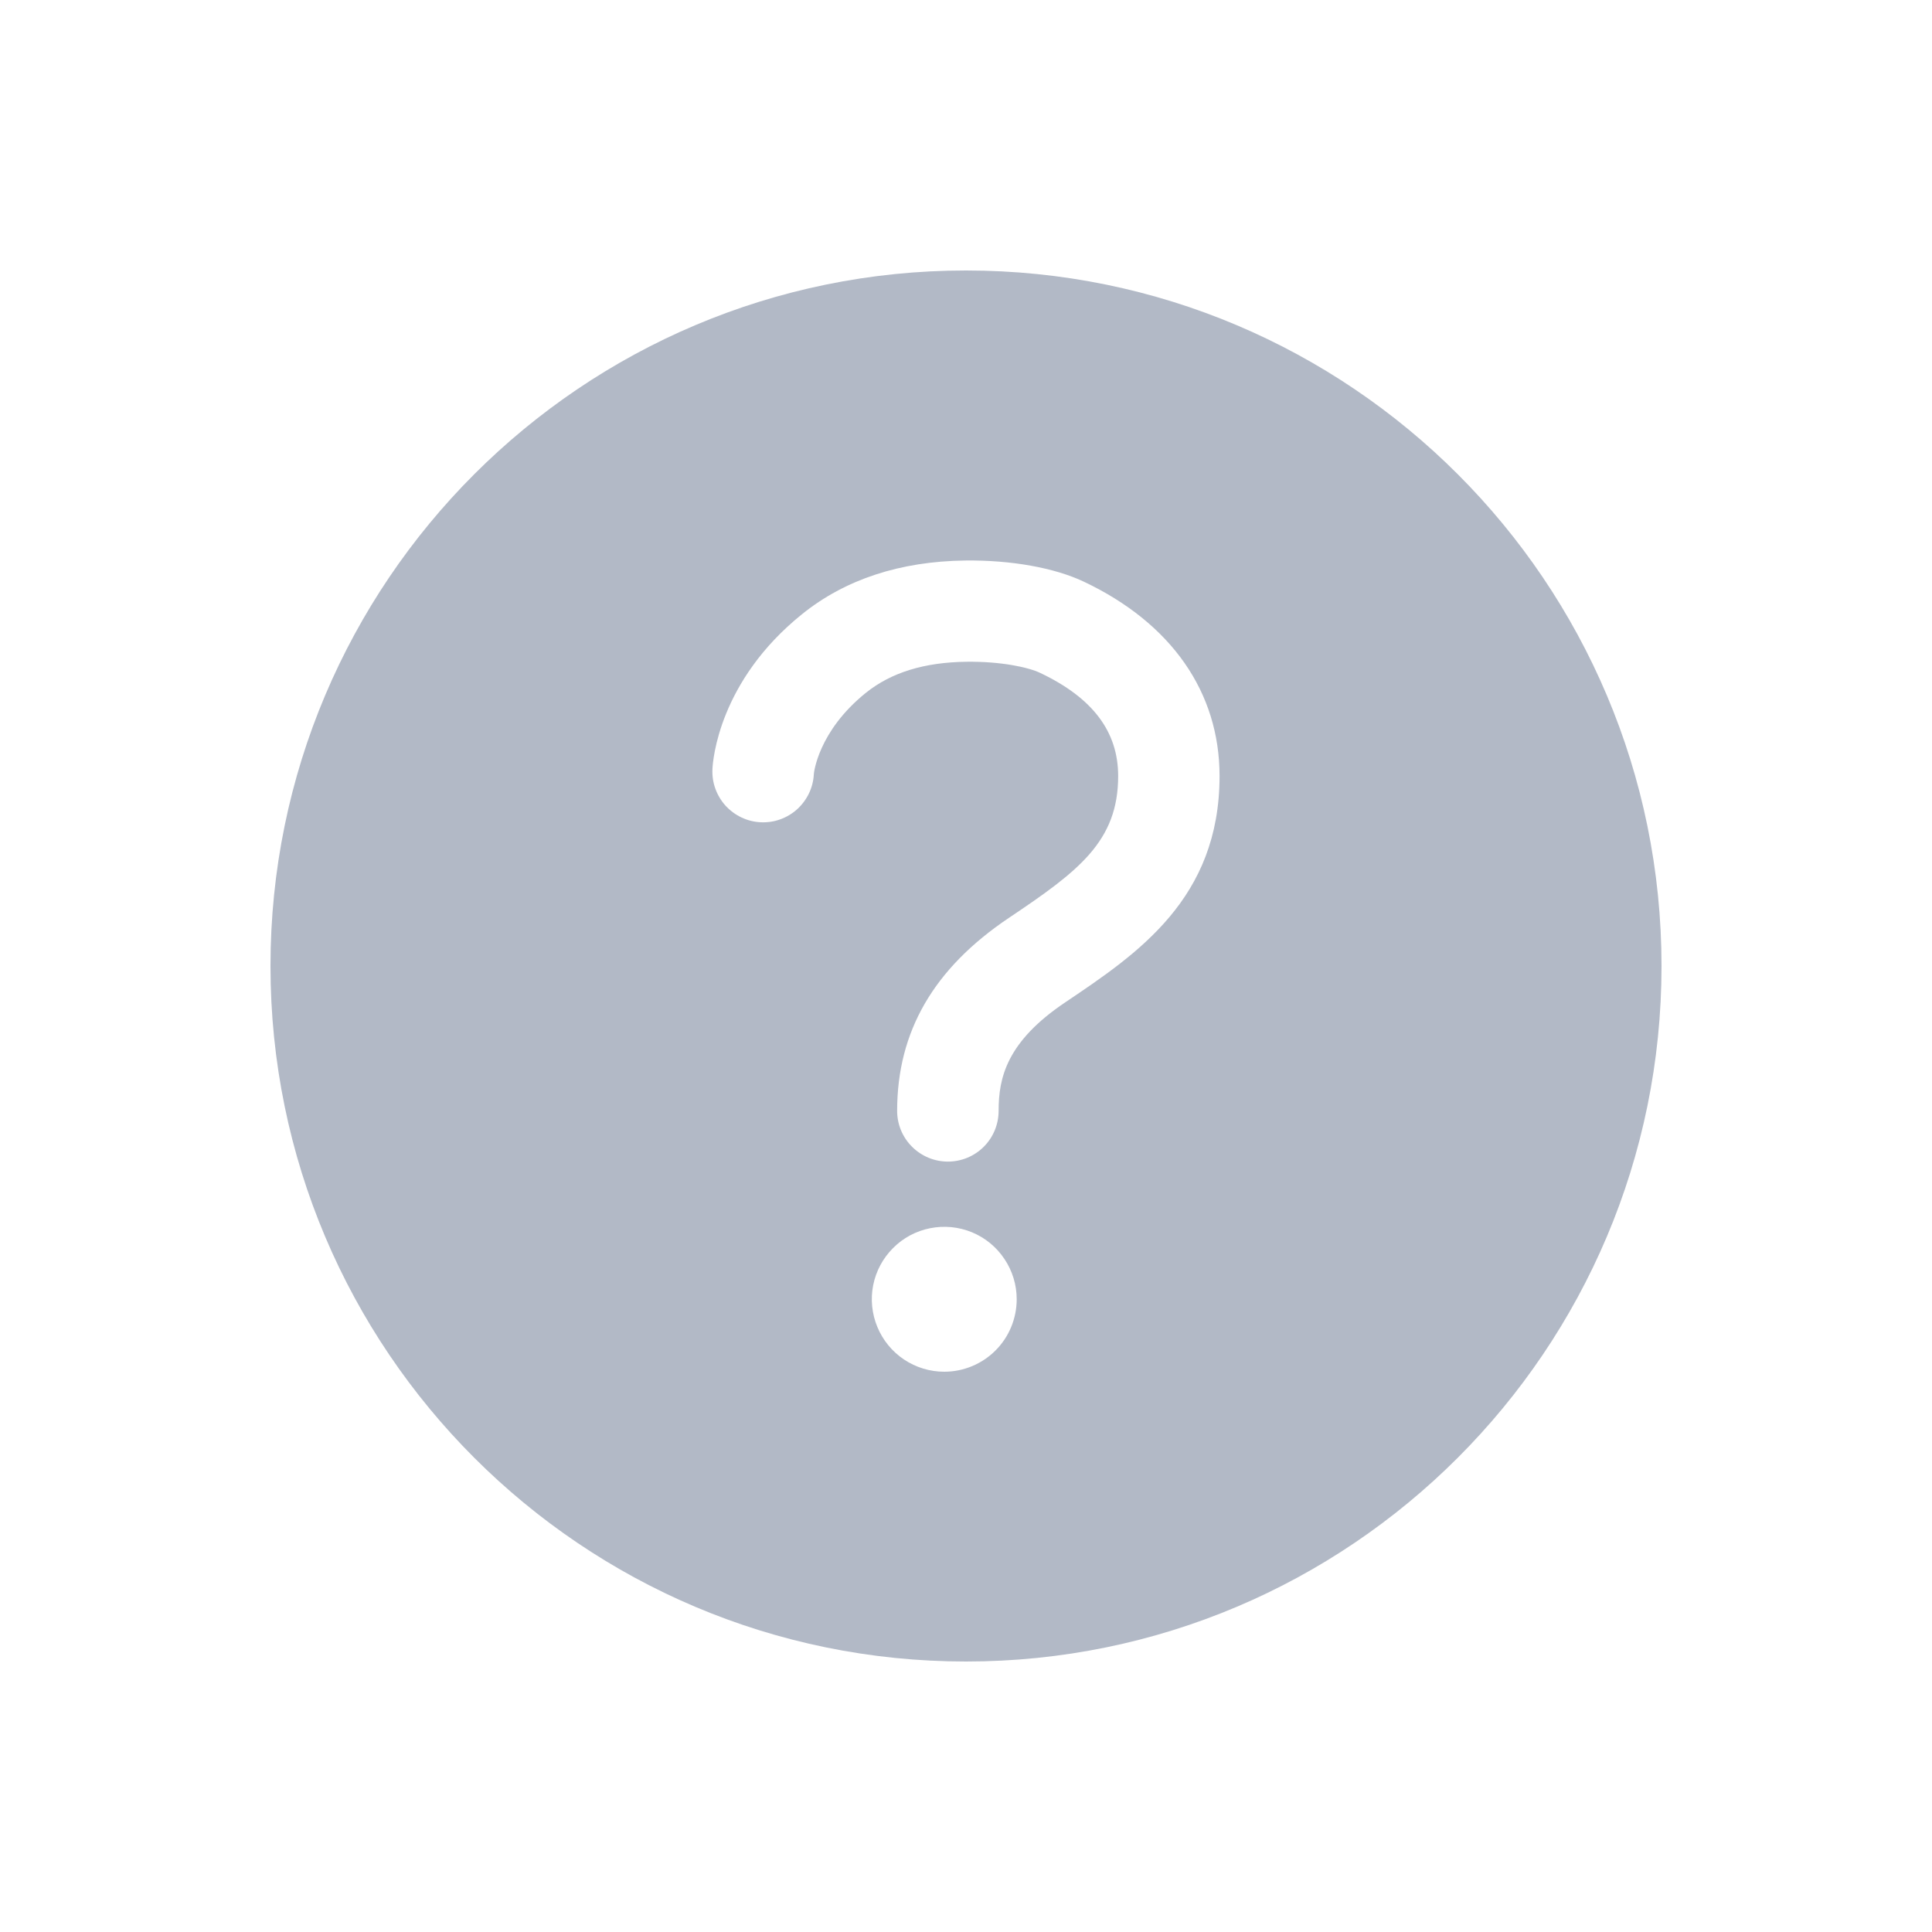 <svg width="25" height="25" viewBox="0 0 25 25" fill="none" xmlns="http://www.w3.org/2000/svg">
<path d="M12.5 3.5C7.531 3.5 3.5 7.531 3.5 12.5C3.5 17.469 7.531 21.5 12.5 21.5C17.469 21.5 21.5 17.469 21.5 12.5C21.5 7.531 17.469 3.5 12.5 3.5ZM12.219 17.75C12.033 17.75 11.852 17.695 11.698 17.592C11.544 17.489 11.424 17.343 11.353 17.171C11.282 17 11.263 16.811 11.299 16.63C11.335 16.448 11.425 16.281 11.556 16.15C11.687 16.018 11.854 15.929 12.036 15.893C12.218 15.857 12.406 15.875 12.578 15.946C12.749 16.017 12.895 16.137 12.998 16.292C13.101 16.446 13.156 16.627 13.156 16.812C13.156 17.061 13.057 17.3 12.882 17.475C12.706 17.651 12.467 17.75 12.219 17.75ZM13.786 12.969C13.026 13.479 12.922 13.946 12.922 14.375C12.922 14.549 12.853 14.716 12.73 14.839C12.607 14.962 12.44 15.031 12.266 15.031C12.092 15.031 11.925 14.962 11.802 14.839C11.678 14.716 11.609 14.549 11.609 14.375C11.609 13.348 12.082 12.531 13.054 11.878C13.958 11.272 14.469 10.887 14.469 10.042C14.469 9.468 14.141 9.031 13.461 8.708C13.302 8.632 12.946 8.558 12.508 8.563C11.959 8.57 11.532 8.702 11.203 8.966C10.584 9.465 10.531 10.008 10.531 10.016C10.527 10.102 10.506 10.186 10.469 10.264C10.432 10.342 10.38 10.412 10.317 10.47C10.253 10.528 10.178 10.573 10.097 10.602C10.016 10.632 9.93 10.644 9.843 10.64C9.757 10.636 9.673 10.615 9.595 10.578C9.517 10.541 9.447 10.489 9.389 10.426C9.331 10.362 9.286 10.287 9.257 10.206C9.227 10.125 9.215 10.039 9.219 9.952C9.224 9.838 9.303 8.812 10.38 7.946C10.938 7.497 11.648 7.264 12.489 7.253C13.085 7.246 13.644 7.347 14.023 7.526C15.158 8.063 15.781 8.958 15.781 10.042C15.781 11.628 14.721 12.34 13.786 12.969Z" fill="#67748E" fill-opacity="0.5"/>
</svg>
